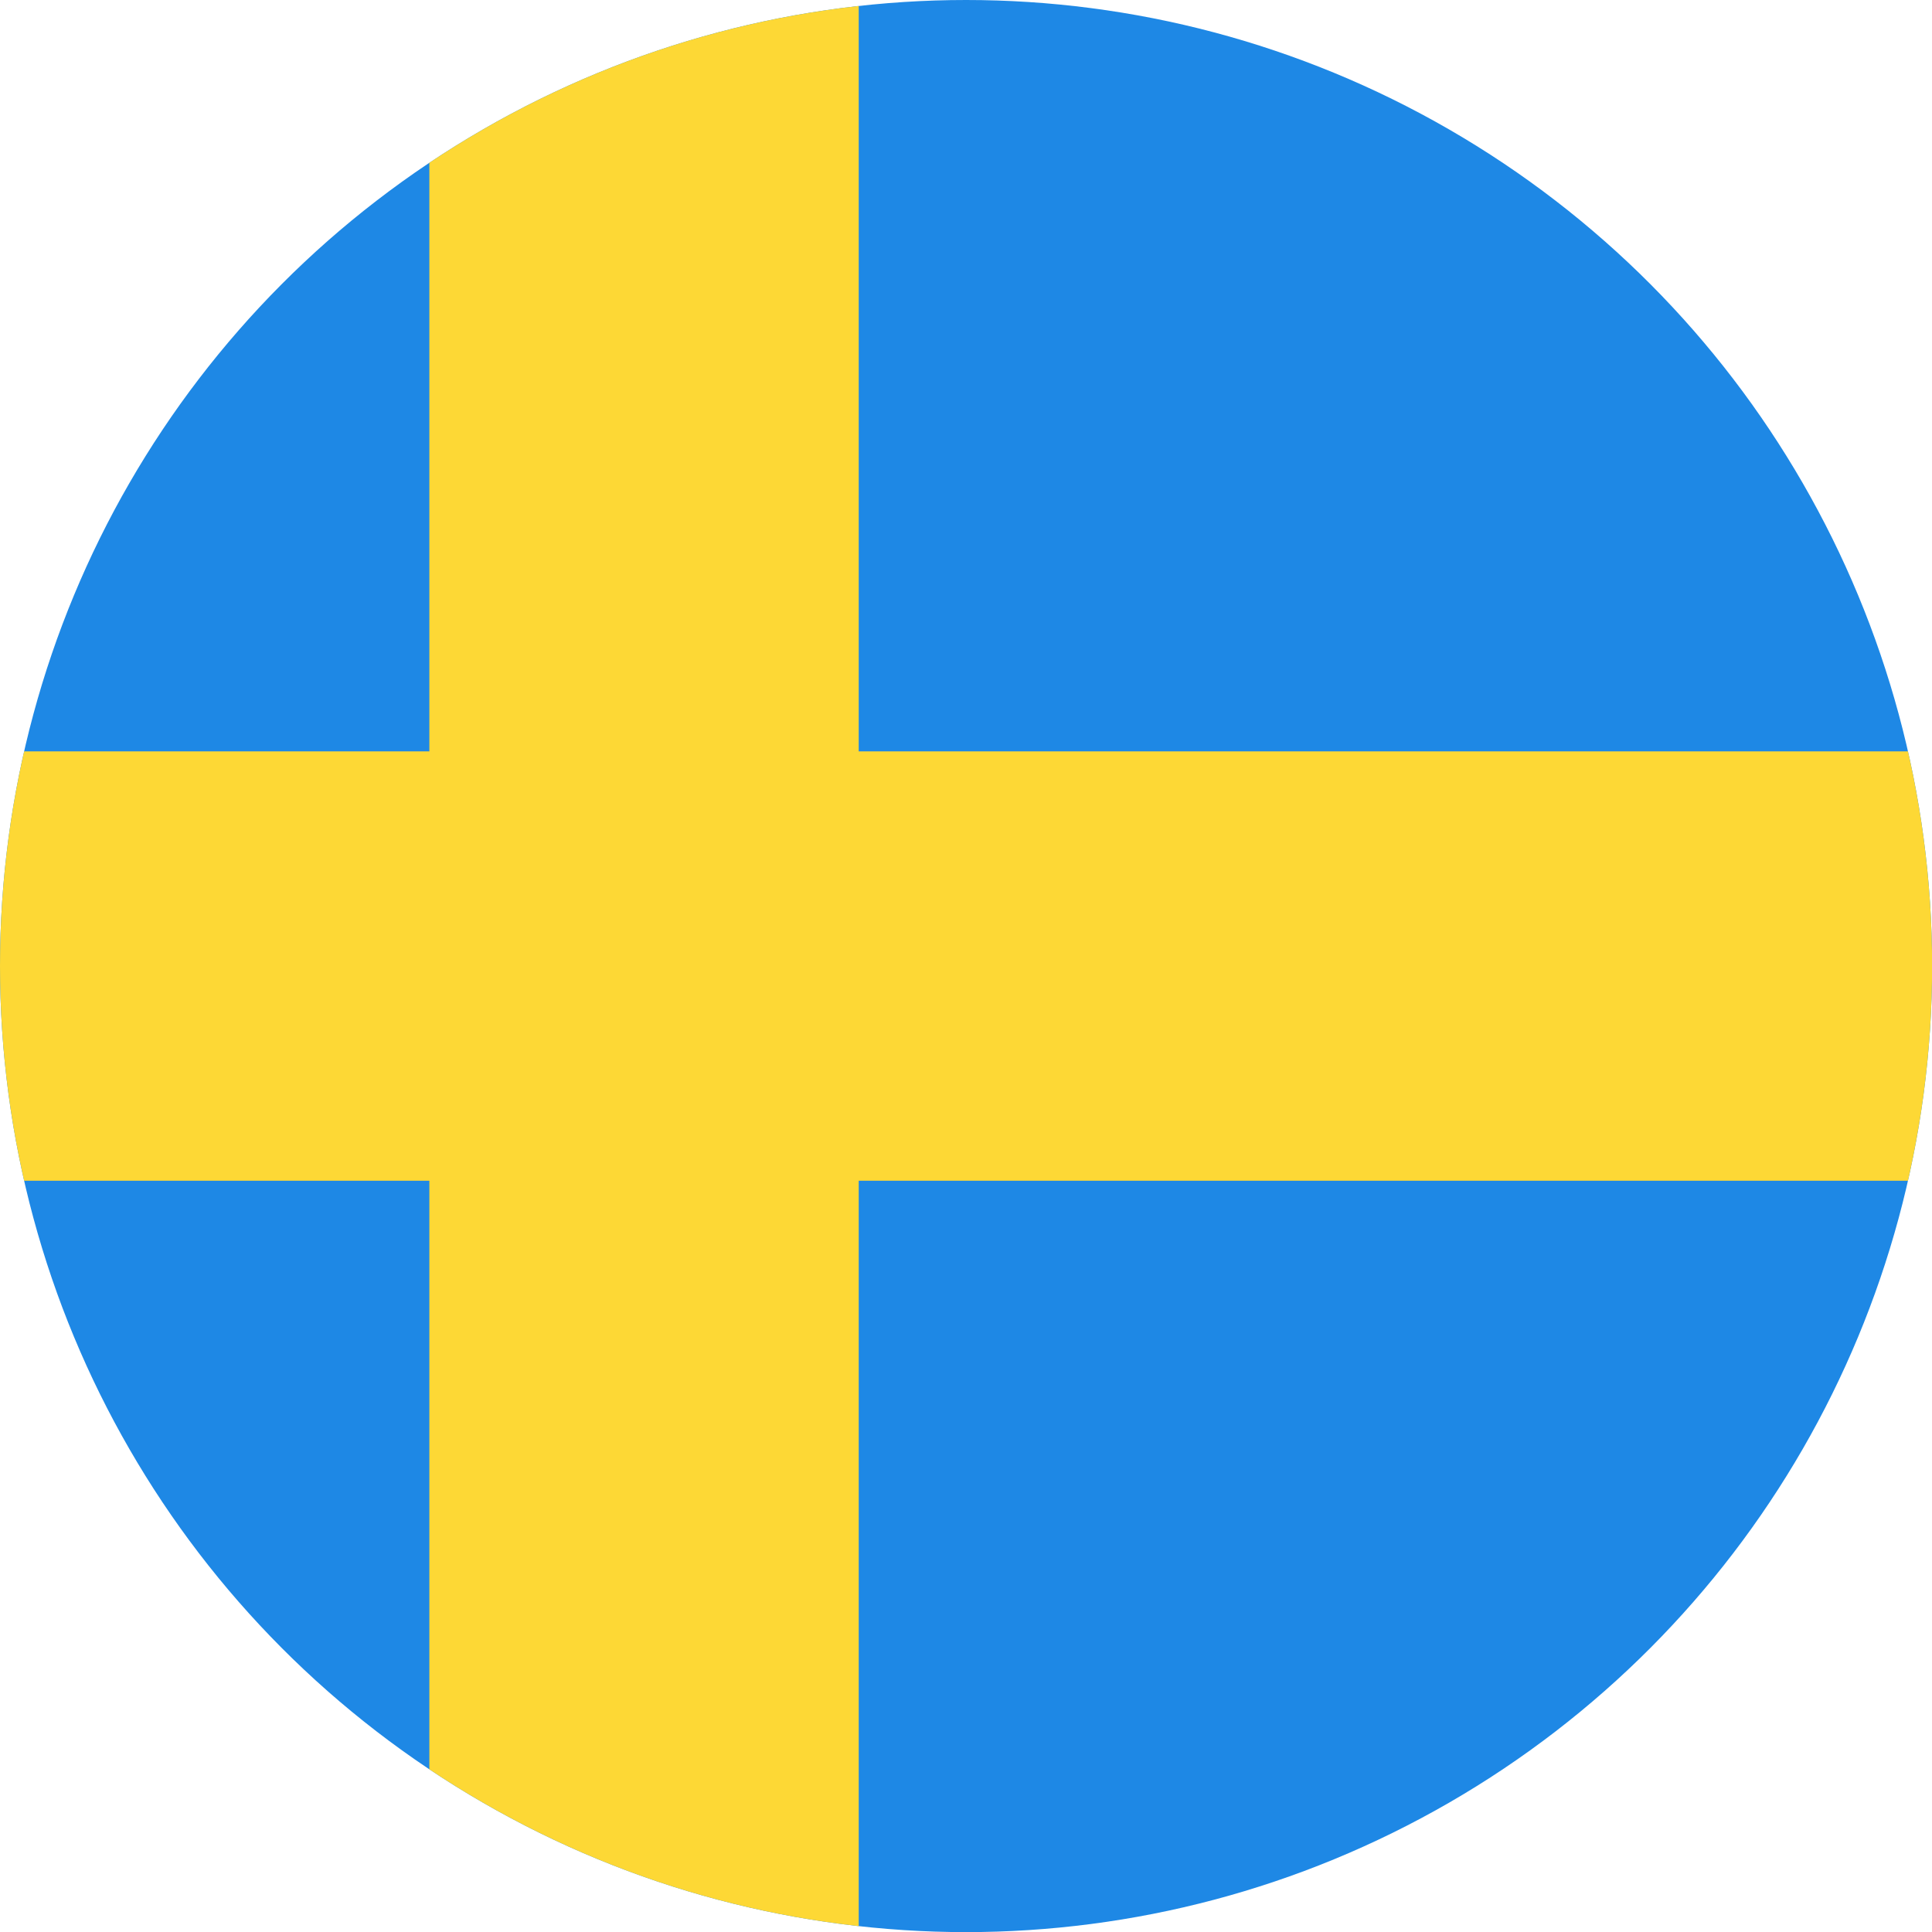 <?xml version="1.0" encoding="UTF-8" standalone="no"?>
<!-- Created with Inkscape (http://www.inkscape.org/) -->

<svg
   width="52.917mm"
   height="52.917mm"
   viewBox="0 0 52.917 52.917"
   version="1.1"
   id="svg5"
   xml:space="preserve"
   inkscape:export-filename="bitmap.svg"
   inkscape:export-xdpi="1.3"
   inkscape:export-ydpi="1.3"
   inkscape:version="1.2.1 (9c6d41e410, 2022-07-14)"
   sodipodi:docname="drawing.svg"
   xmlns:inkscape="http://www.inkscape.org/namespaces/inkscape"
   xmlns:sodipodi="http://sodipodi.sourceforge.net/DTD/sodipodi-0.dtd"
   xmlns="http://www.w3.org/2000/svg"
   xmlns:svg="http://www.w3.org/2000/svg"><sodipodi:namedview
     id="namedview7"
     pagecolor="#ffffff"
     bordercolor="#111111"
     borderopacity="1"
     inkscape:showpageshadow="0"
     inkscape:pageopacity="0"
     inkscape:pagecheckerboard="1"
     inkscape:deskcolor="#d1d1d1"
     inkscape:document-units="mm"
     showgrid="false"
     inkscape:zoom="2.8284271"
     inkscape:cx="476.23642"
     inkscape:cy="625.43595"
     inkscape:window-width="1920"
     inkscape:window-height="1017"
     inkscape:window-x="-8"
     inkscape:window-y="-8"
     inkscape:window-maximized="1"
     inkscape:current-layer="layer1" /><defs
     id="defs2"><clipPath
       clipPathUnits="userSpaceOnUse"
       id="clipPath1037"><ellipse
         style="fill:#666666;stroke-width:0.387"
         id="ellipse1039"
         cx="9"
         cy="9"
         rx="9"
         ry="9" /></clipPath></defs><g
     inkscape:label="Layer 1"
     inkscape:groupmode="layer"
     id="layer1"
     transform="translate(-141.23,-173.244)"><g
       id="g496"
       transform="matrix(2.94,0,0,2.94,141.23,173.244)"
       clip-path="url(#clipPath1037)"><path
         fill="#1e88e5"
         d="M 0,0 H 18 V 18 H 0 Z"
         id="path481" /><path
         d="M 0,11 H 18 V 7 H 0 Z"
         fill="#fdd835"
         id="path483" /><path
         d="M 4,18 H 8 V 0 H 4 Z"
         fill="#fdd835"
         id="path485" /></g></g></svg>
